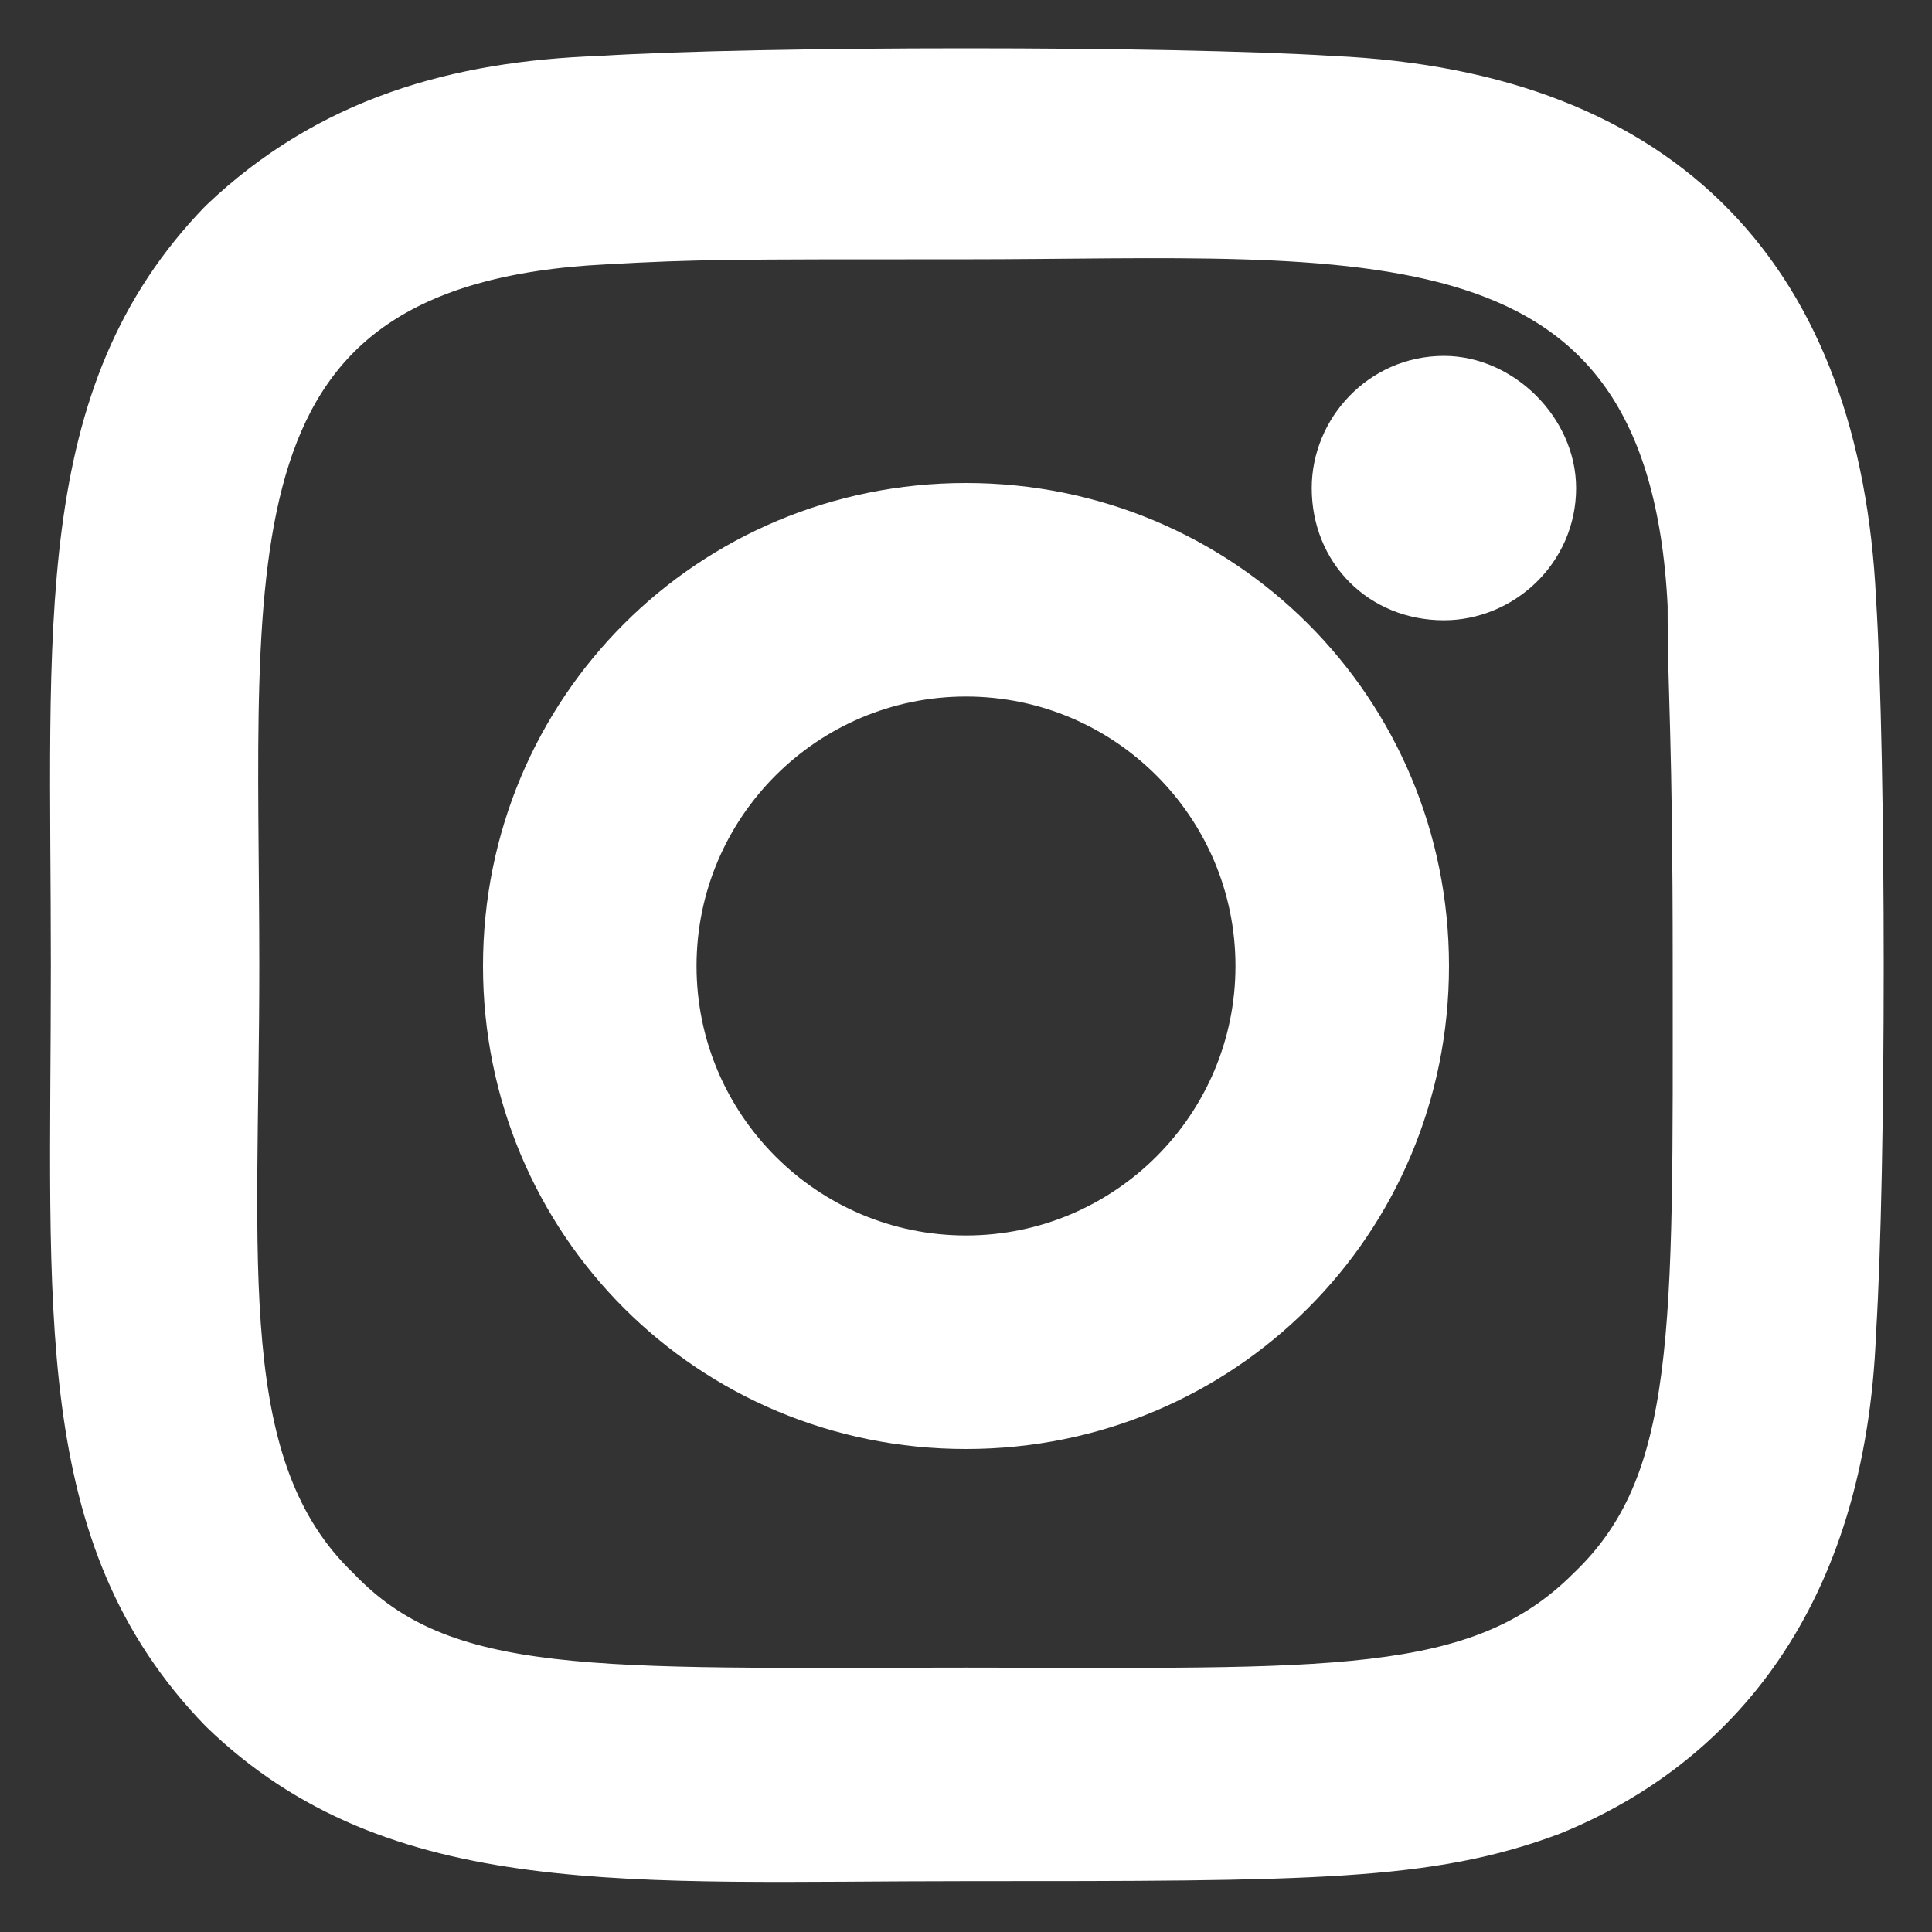 <svg version="1.2" xmlns="http://www.w3.org/2000/svg" viewBox="0 0 38 38" width="38" height="38">
	<rect x="0" y="0" width="38" height="38" fill="#333333" stroke="none"/>
	<title>New Project</title>
	<style>
		.s0 { fill: #ffffff;stroke: #ffffff } 
	</style>
	<g id="044-instagram">
		<path id="Path 8" fill-rule="evenodd" class="s0" d="m28 19c0 5-4 9-9 9c-5 0-9-4-9-9c0-5 4-9 9-9c5 0 9 4 9 9zm-3.2 0c0-3.2-2.6-5.8-5.8-5.8c-3.2 0-5.8 2.6-5.8 5.8c0 3.2 2.6 5.8 5.8 5.8c3.2 0 5.8-2.6 5.8-5.8z" />
		<path id="Path 9" fill-rule="evenodd" class="s0" d="m36.4 11.8c0.2 3.2 0.2 11.2 0 14.4c-0.2 5.2-2.7 8.1-5.9 9.4c-2.4 0.9-4.7 0.9-11.5 0.9c-6.6 0-11.2 0.4-14.6-2.9c-3.3-3.4-2.9-7.8-2.9-14.6c0-6.7-0.4-11.2 2.9-14.6c2.1-2 4.6-2.7 7.4-2.8c3.2-0.2 11.2-0.2 14.4 0c6.6 0.3 9.9 4 10.2 10.2zm-3 7.2c0-4.7-0.1-5.2-0.1-7.1c-0.4-8.1-6.5-7.3-14.3-7.3h-0.1c-4.6 0-5.2 0-7 0.1c-8.1 0.4-7.3 6.2-7.3 14.3c0 5.9-0.5 9.9 2 12.3c2.1 2.2 5.1 2 12.4 2c7.1 0 10.1 0.2 12.3-2c2.2-2.1 2.1-5.1 2.1-12.3z" />
		<path id="Ellipse 1" class="s0" d="m28.4 11.7c-1.2 0-2.1-0.9-2.1-2.1c0-1.1 0.9-2.1 2.1-2.1c1.1 0 2.1 1 2.1 2.1c0 1.2-1 2.1-2.1 2.1z" />
	</g>
</svg>